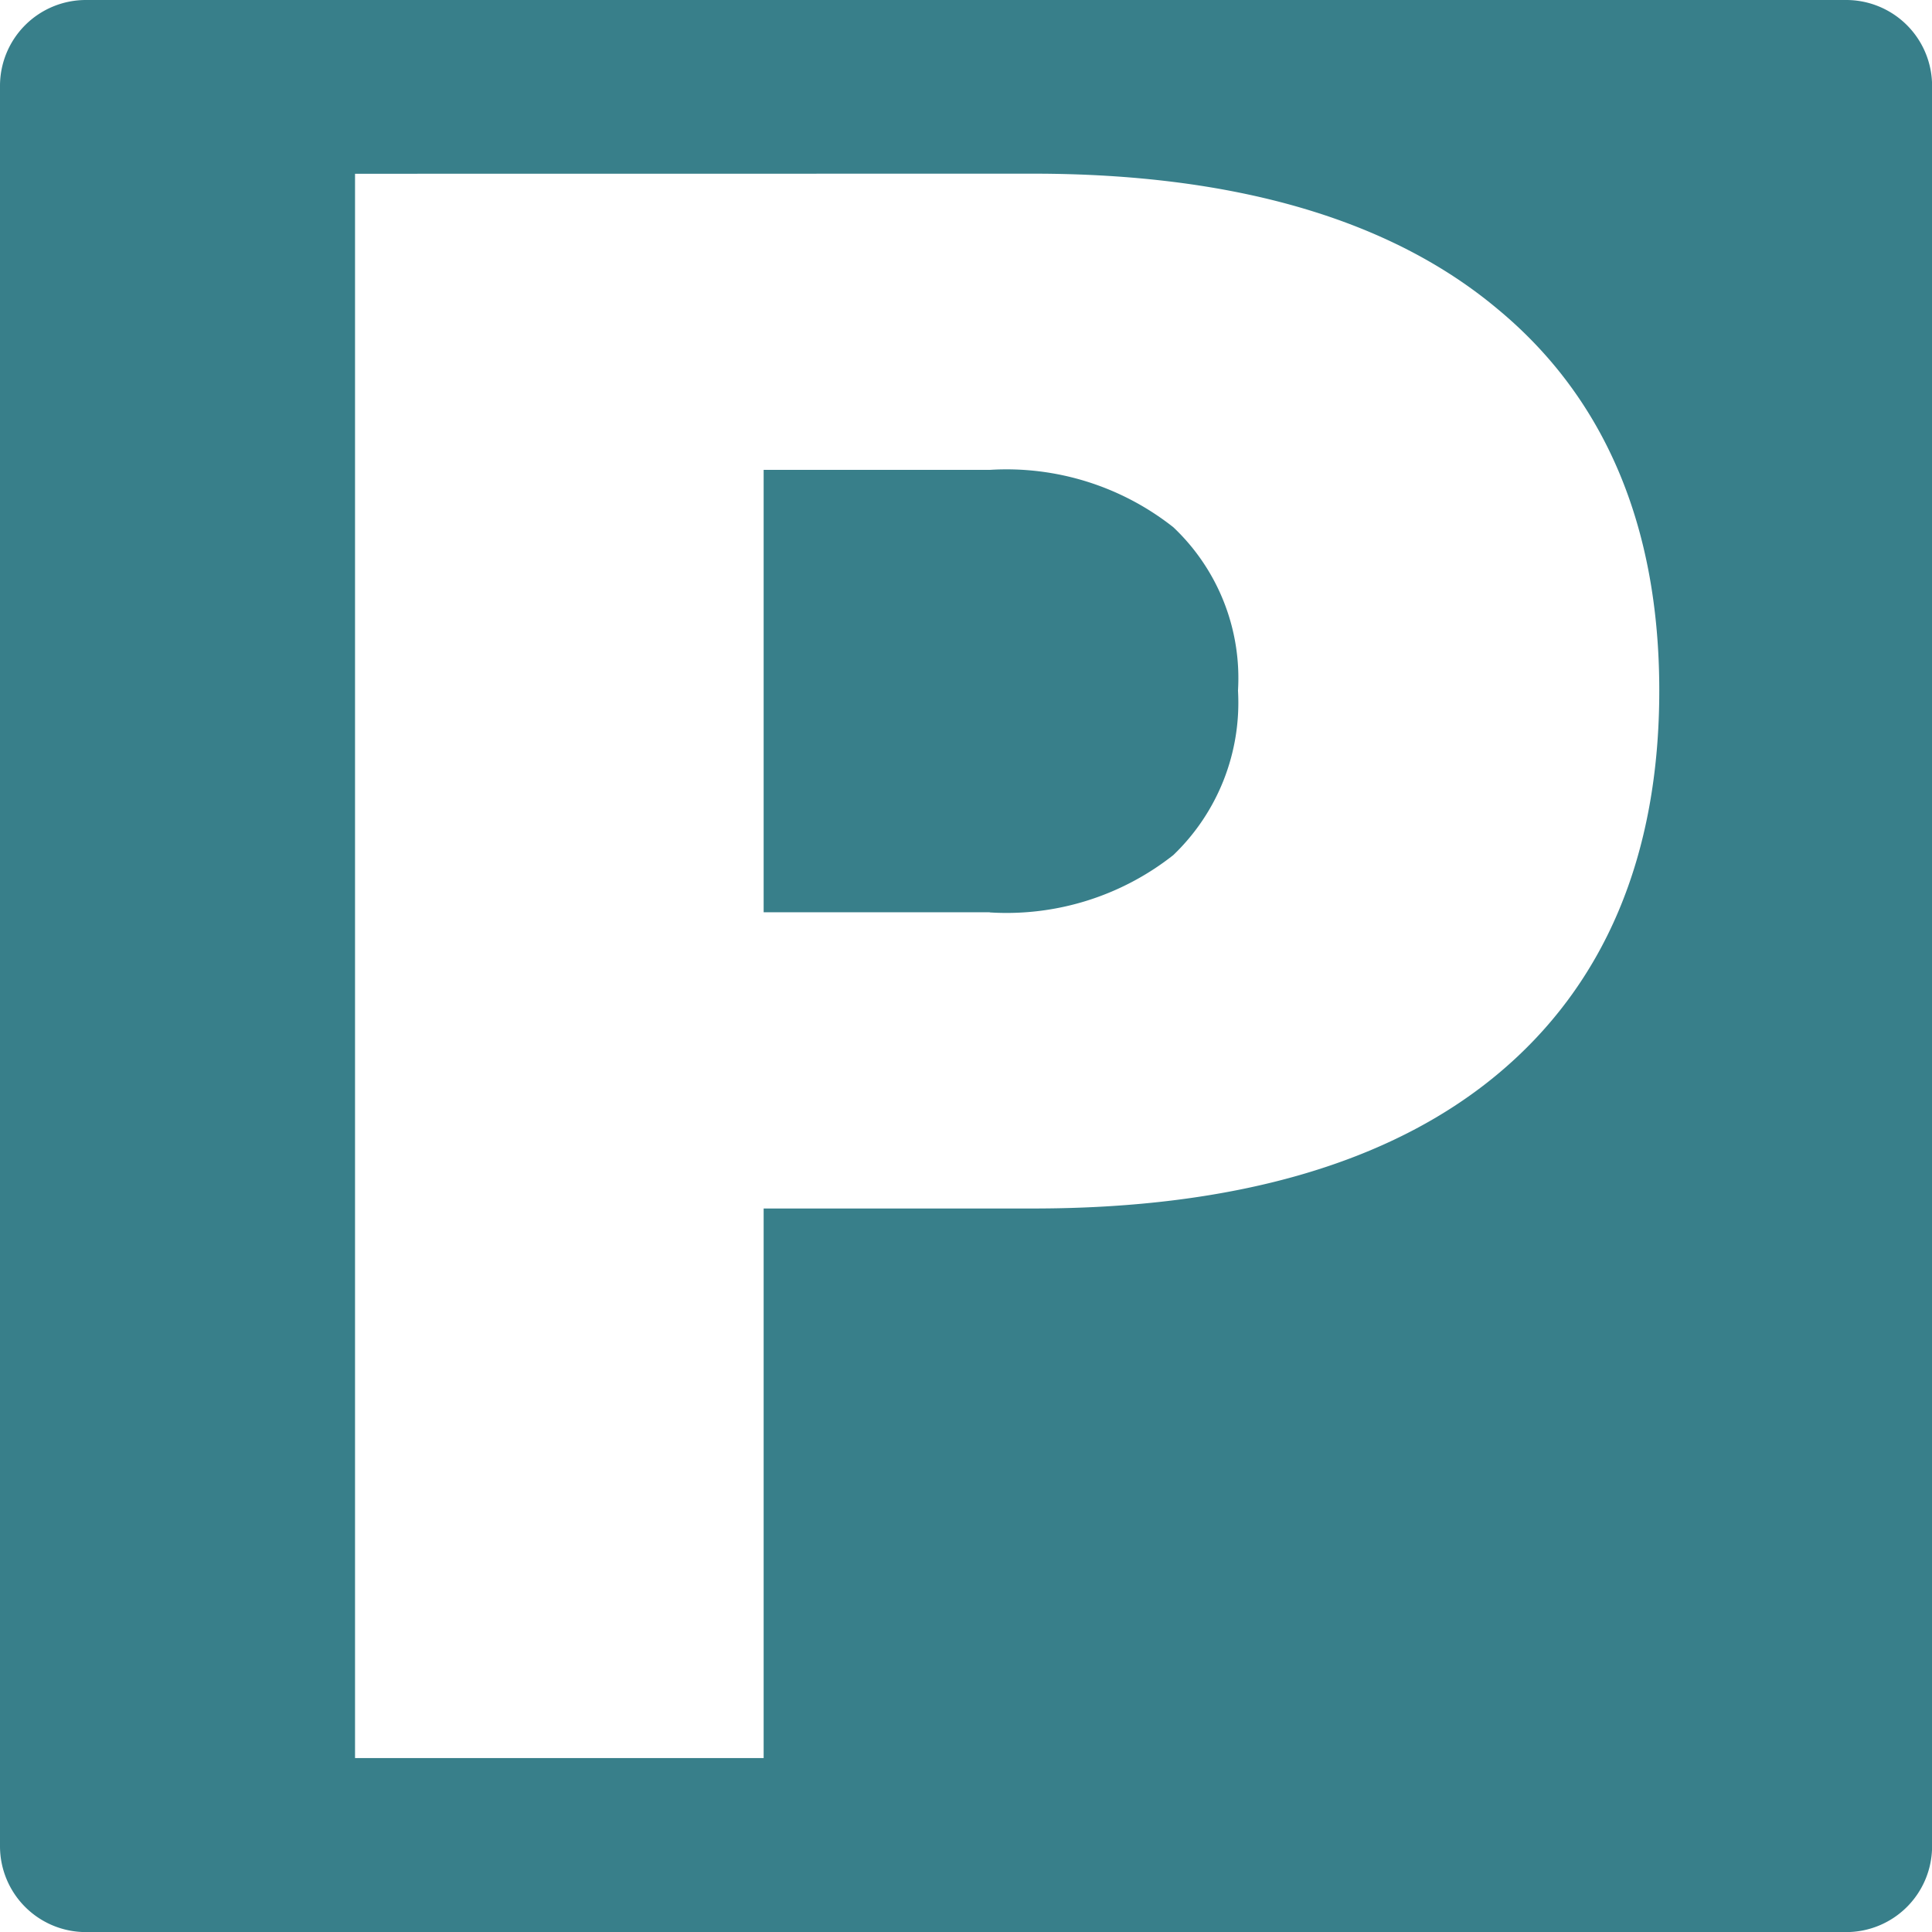 <svg xmlns="http://www.w3.org/2000/svg" viewBox="0 0 44.998 44.998">
  <defs>
    <style>
      .cls-1 {
        fill: #387f8a;
      }
    </style>
  </defs>
  <path id="Subtraction_1" data-name="Subtraction 1" class="cls-1" d="M43,45H2a2,2,0,0,1-2-2V2A2,2,0,0,1,2,0H43a2,2,0,0,1,2,2V43A2,2,0,0,1,43,45ZM8.269,4.047v36.9h9.517v-12.8h6.278c4.675,0,8.31-1.048,10.8-3.115,2.509-2.083,3.782-5.093,3.782-8.948,0-3.838-1.272-6.831-3.782-8.9-2.493-2.083-6.128-3.139-10.8-3.139Zm14.782,17.2H17.786V10.944h5.265a6.269,6.269,0,0,1,4.276,1.335,4.834,4.834,0,0,1,1.507,3.806,4.914,4.914,0,0,1-1.507,3.831A6.269,6.269,0,0,1,23.051,21.251Z"/>
</svg>
